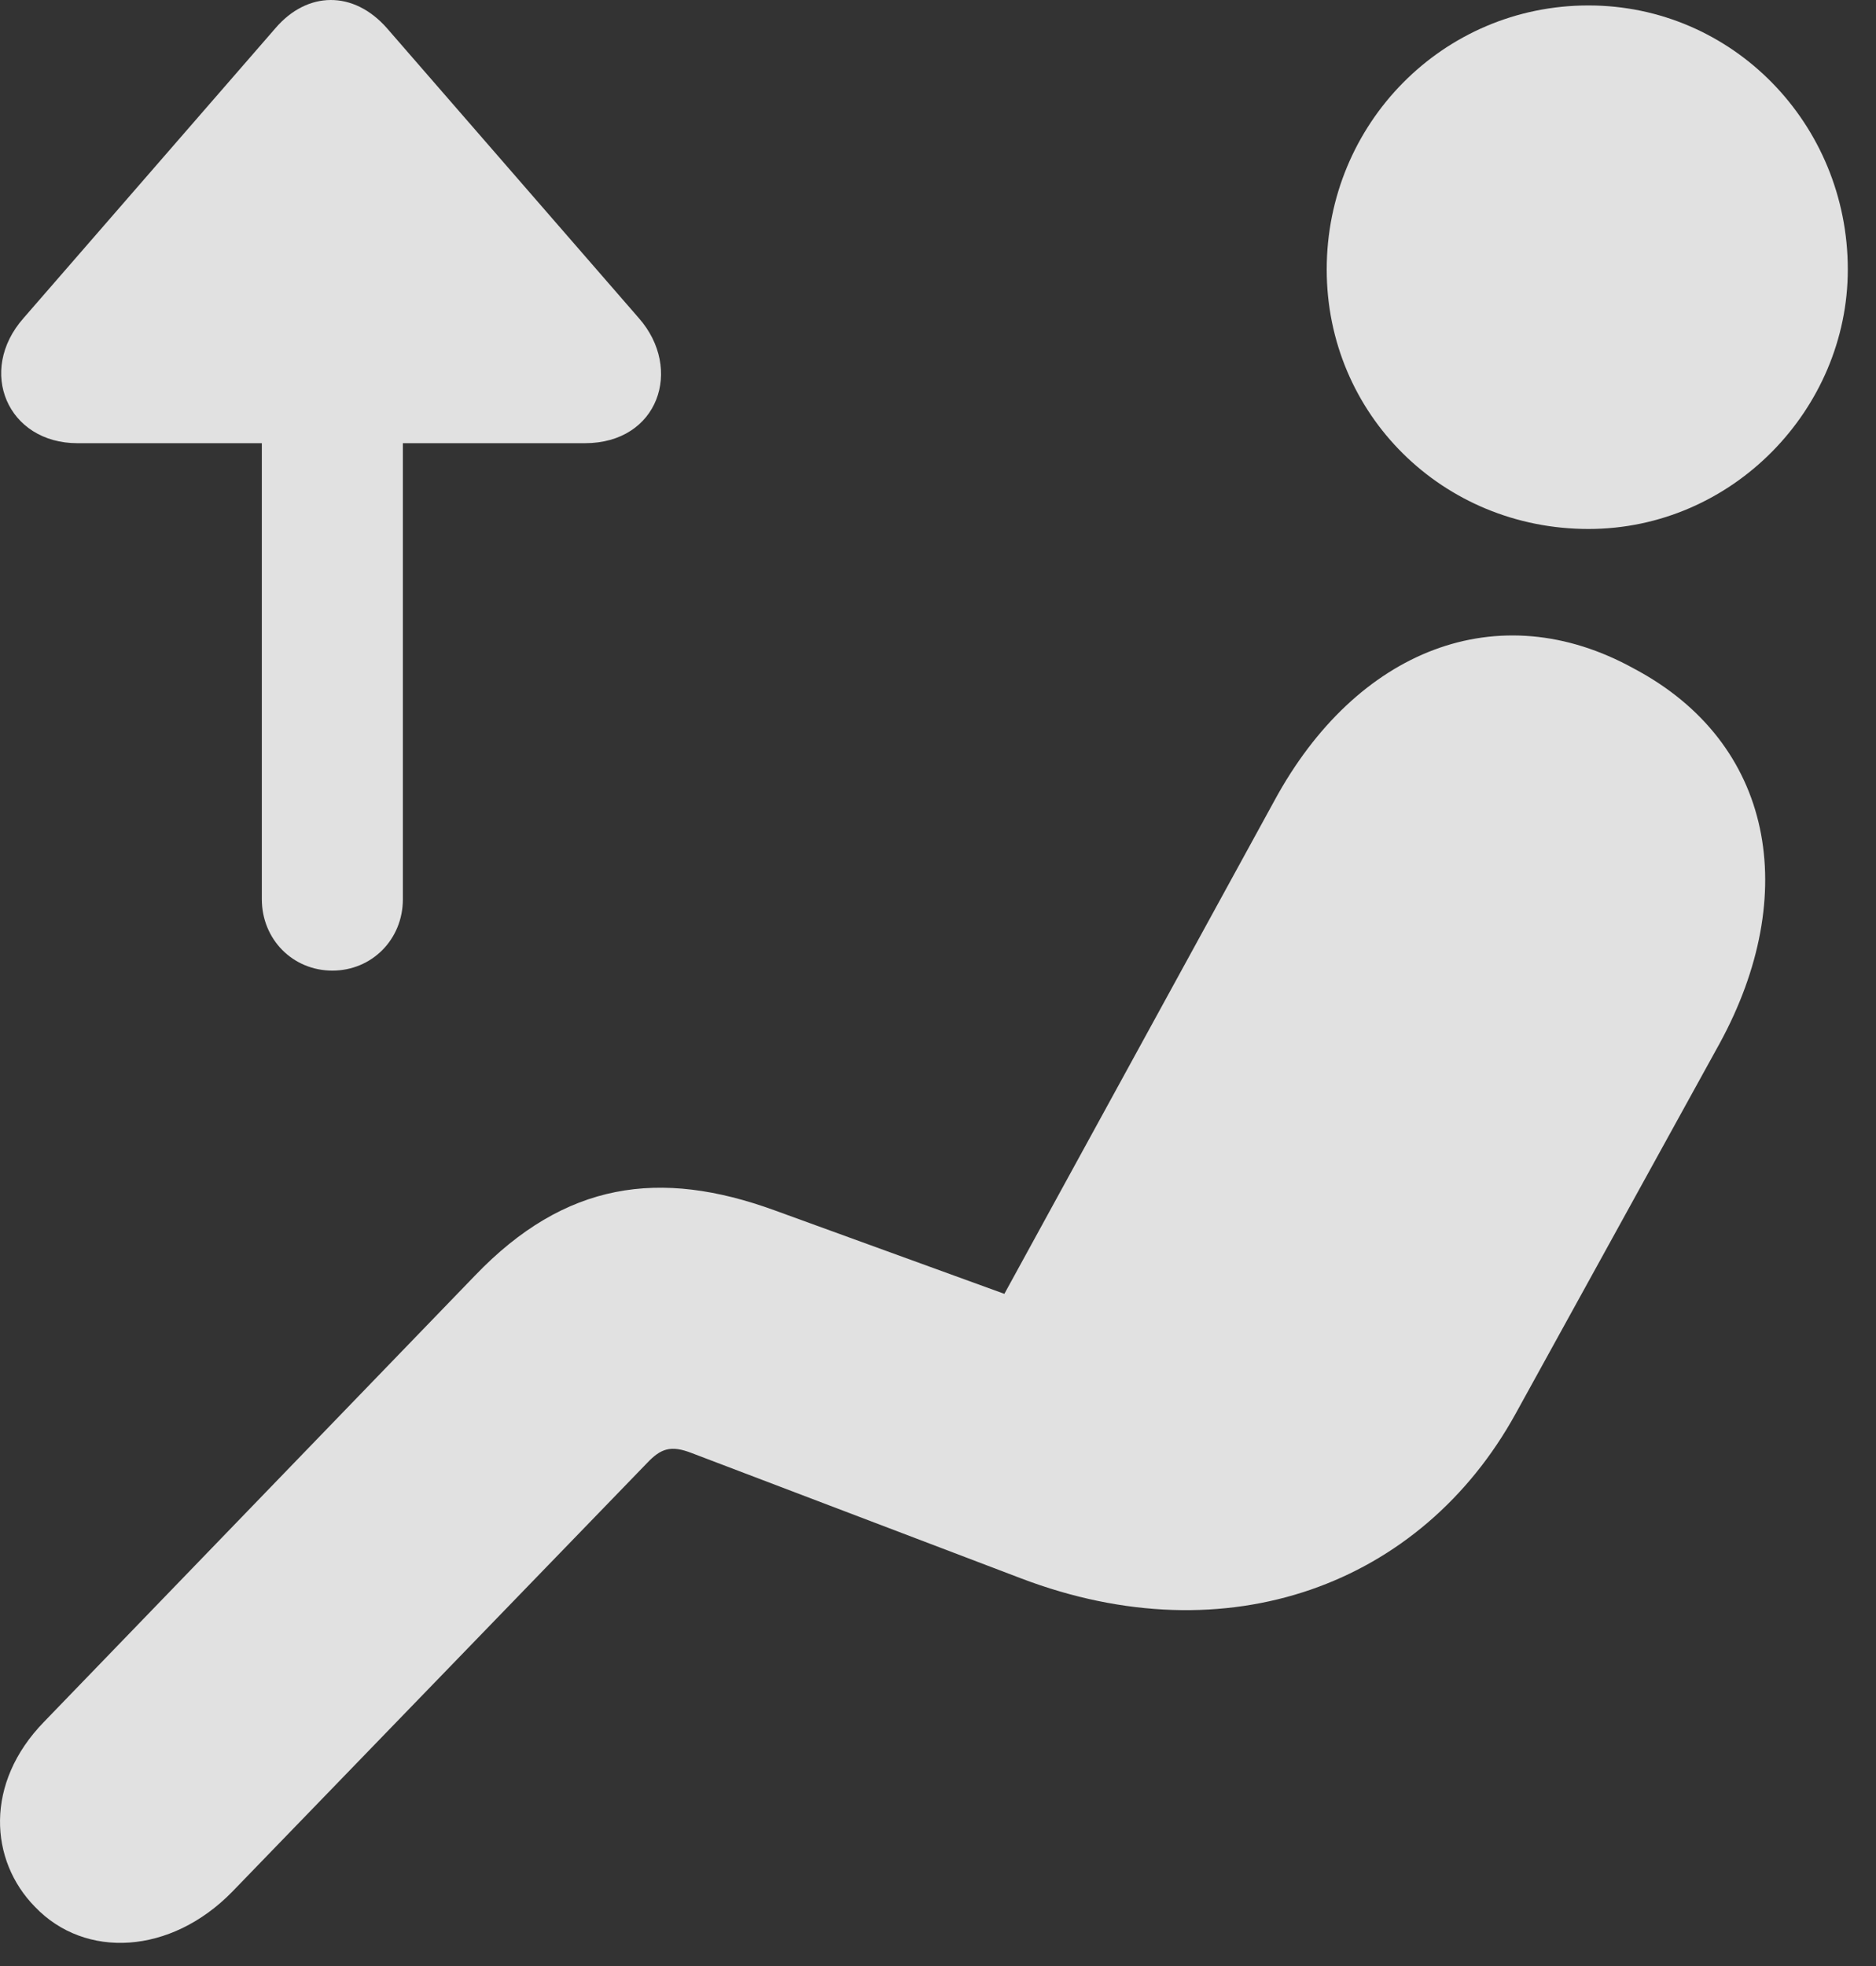 <?xml version="1.0" encoding="UTF-8"?>
<!--Generator: Apple Native CoreSVG 341-->
<!DOCTYPE svg
PUBLIC "-//W3C//DTD SVG 1.1//EN"
       "http://www.w3.org/Graphics/SVG/1.1/DTD/svg11.dtd">
<svg version="1.1" xmlns="http://www.w3.org/2000/svg" xmlns:xlink="http://www.w3.org/1999/xlink" viewBox="0 0 24.153 25.305">
 <rect x="0" y="0" width="24.153" height="25.305" fill="#333333" stroke="none"/>
 <g>
  <rect height="25.305" opacity="0" width="24.153" x="0" y="0"/>
  <path d="M20.451 6.808C22.306 6.808 23.79 5.265 23.79 3.468C23.79 1.593 22.306 0.07 20.451 0.07C18.576 0.07 17.081 1.593 17.081 3.468C17.081 5.333 18.576 6.808 20.451 6.808ZM0.451 24.542C1.095 25.216 2.199 25.157 2.99 24.347L8.331 18.829C8.507 18.644 8.634 18.595 8.908 18.702L13.146 20.314C15.812 21.329 18.302 20.392 19.513 18.195L22.14 13.429C23.185 11.515 22.843 9.562 21.037 8.605C19.288 7.638 17.462 8.361 16.408 10.304L12.931 16.652L9.972 15.577C8.497 15.04 7.277 15.206 6.115 16.417L0.568 22.159C-0.204 22.95-0.135 23.947 0.451 24.542Z" fill="white" fill-opacity="0.85"/>
  <path d="M0.997 5.704L7.531 5.704C8.478 5.704 8.8 4.747 8.224 4.093L4.982 0.363C4.552-0.126 3.956-0.116 3.546 0.363L0.304 4.093C-0.301 4.777 0.099 5.704 0.997 5.704ZM5.187 11.573L5.187 3.312C5.187 2.794 4.787 2.394 4.279 2.394C3.771 2.394 3.371 2.794 3.371 3.312L3.371 11.573C3.371 12.091 3.771 12.492 4.279 12.492C4.787 12.492 5.187 12.091 5.187 11.573Z" fill="white" fill-opacity="0.85"/>
 </g>
</svg>
